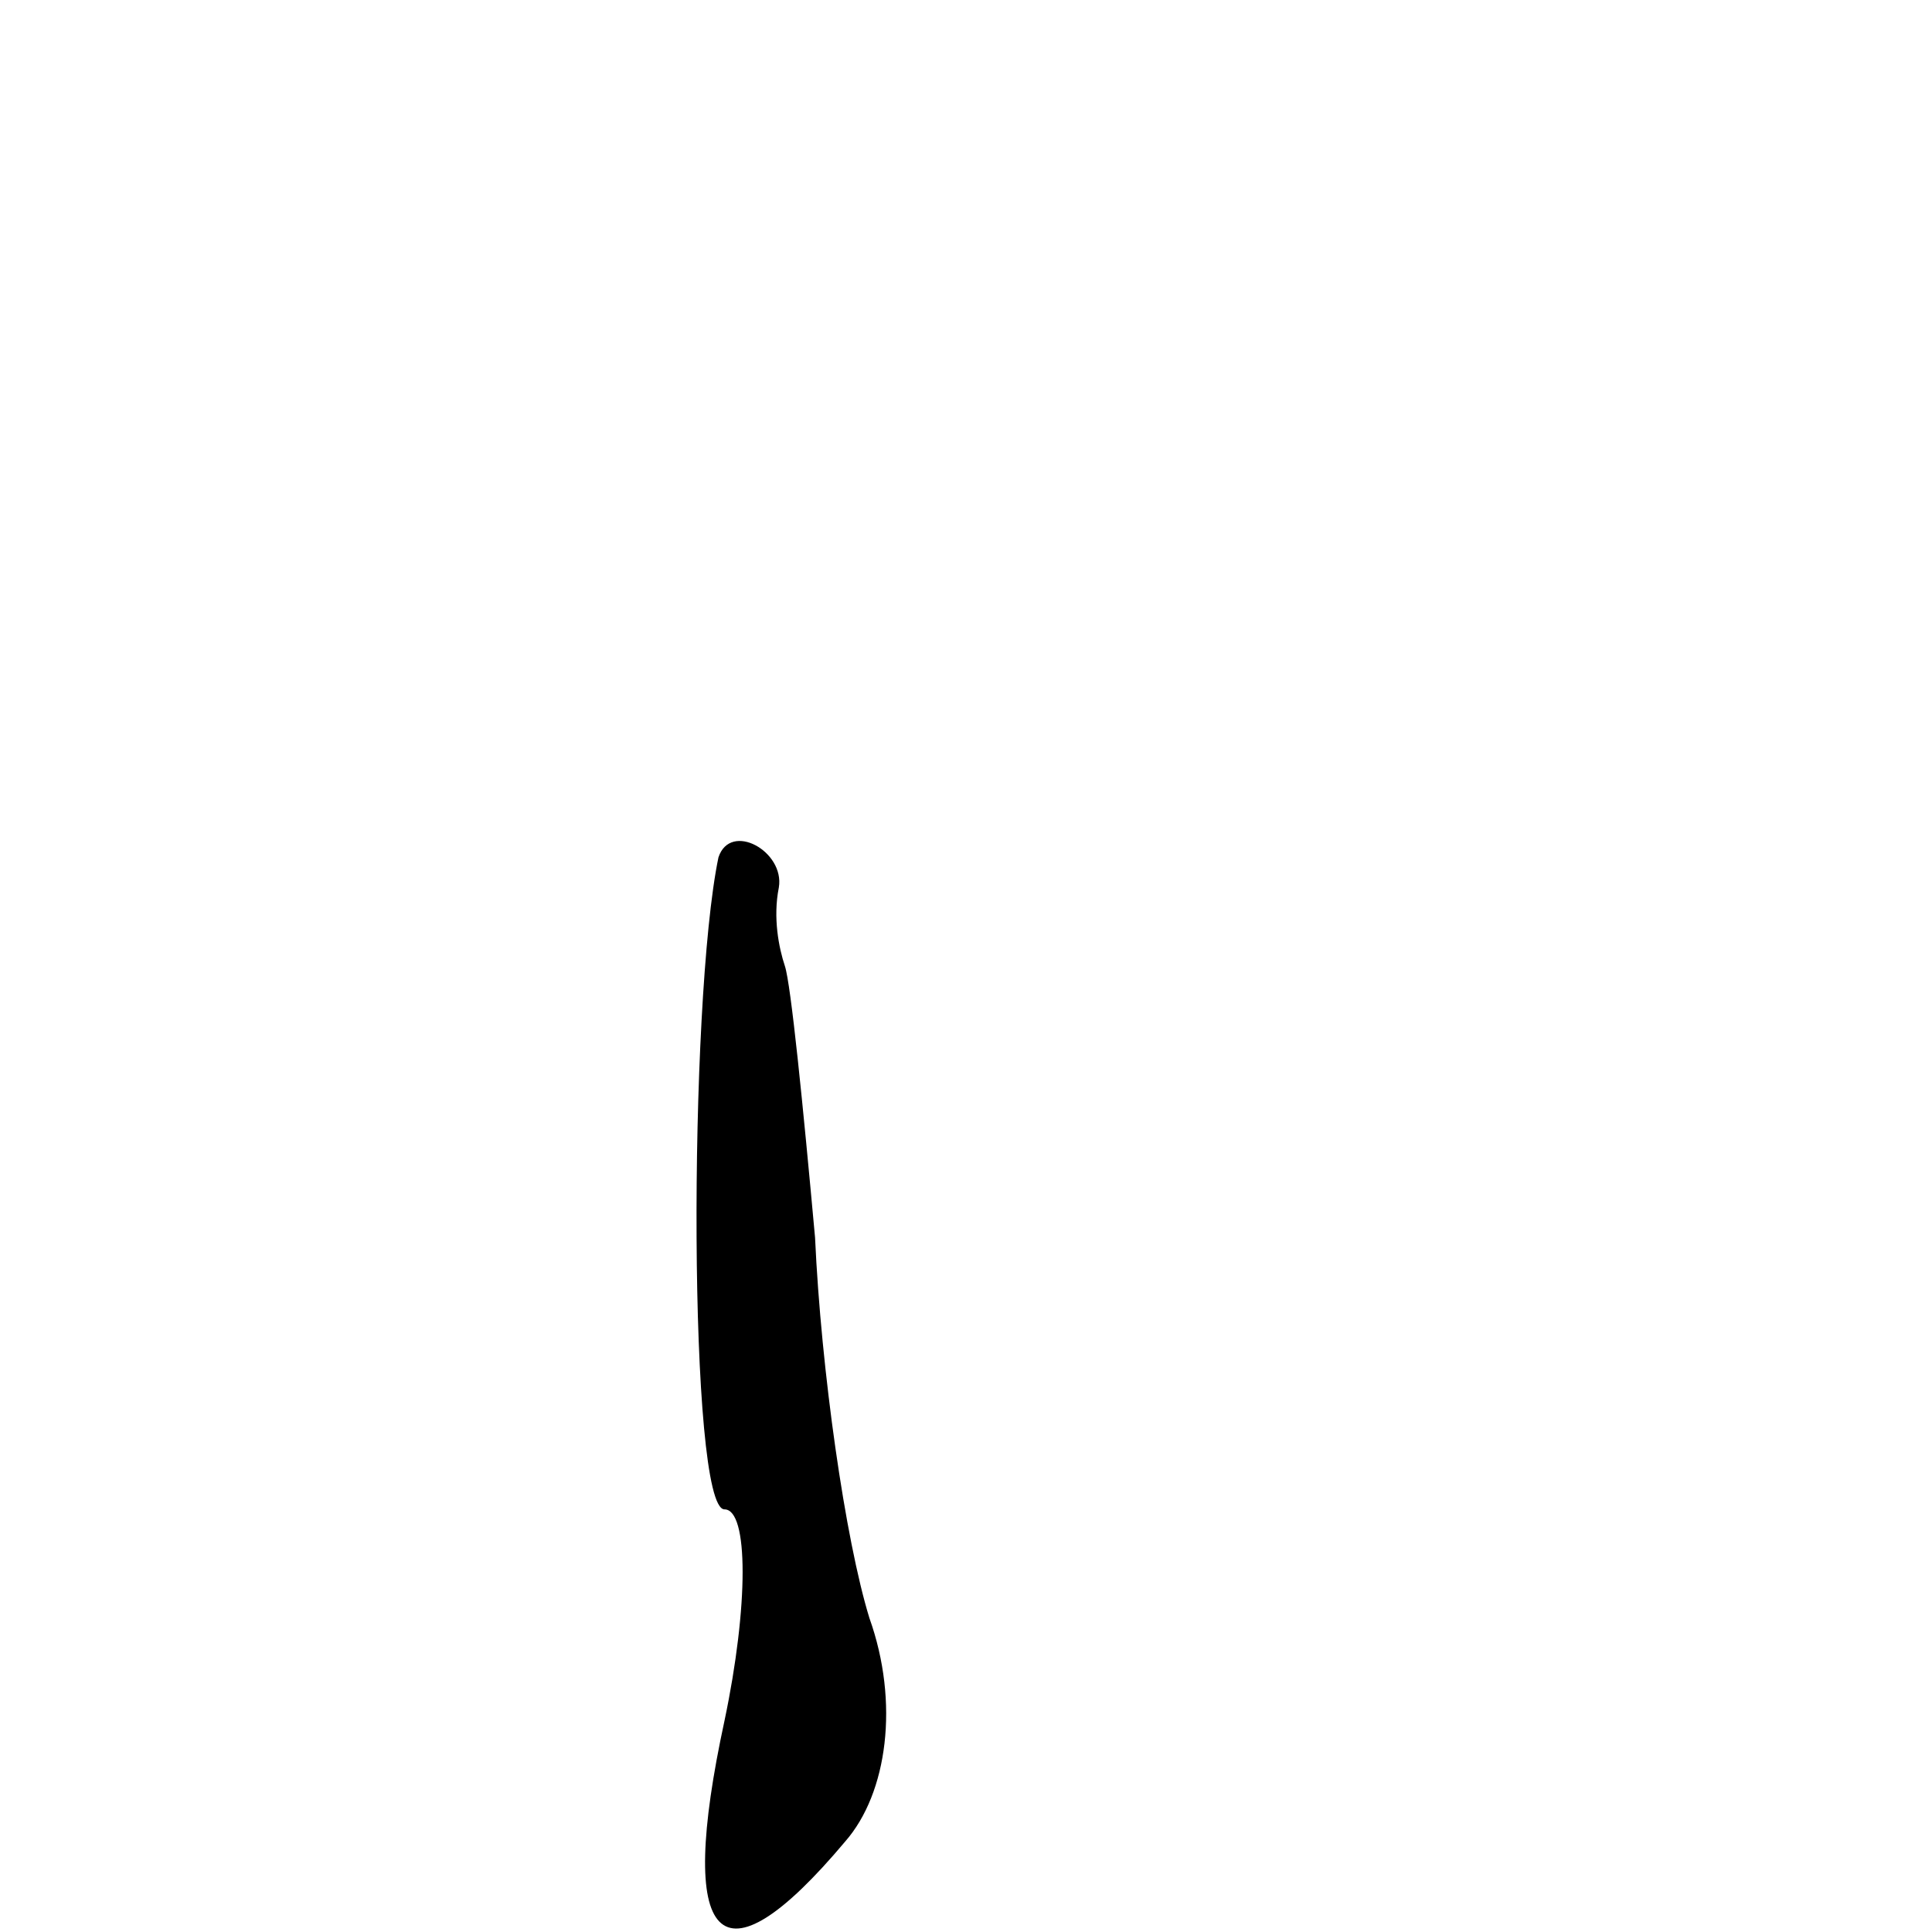 <?xml version="1.0" standalone="no"?>
<!DOCTYPE svg PUBLIC "-//W3C//DTD SVG 20010904//EN"
 "http://www.w3.org/TR/2001/REC-SVG-20010904/DTD/svg10.dtd">
<svg version="1.0" xmlns="http://www.w3.org/2000/svg"
 width="32pt" height="32pt" viewBox="0 0 32 32"
 preserveAspectRatio="xMidYMid meet">
<g transform="translate(0,32) scale(0.1,-0.1)"
fill="#000000" stroke="none">
<path fill="#000000" stroke="none" d="M119 178 c-5 -24 -5 -108 1 -108 4 0 4
-16 0 -35 -8 -37 -1 -45 20 -20 7 8 9 23 4 37 -4 13 -8 41 -9 63 -2 22 -4 42
-5 45 -1 3 -2 8 -1 13 1 6 -8 11 -10 5z"/>
</g>
</svg>
